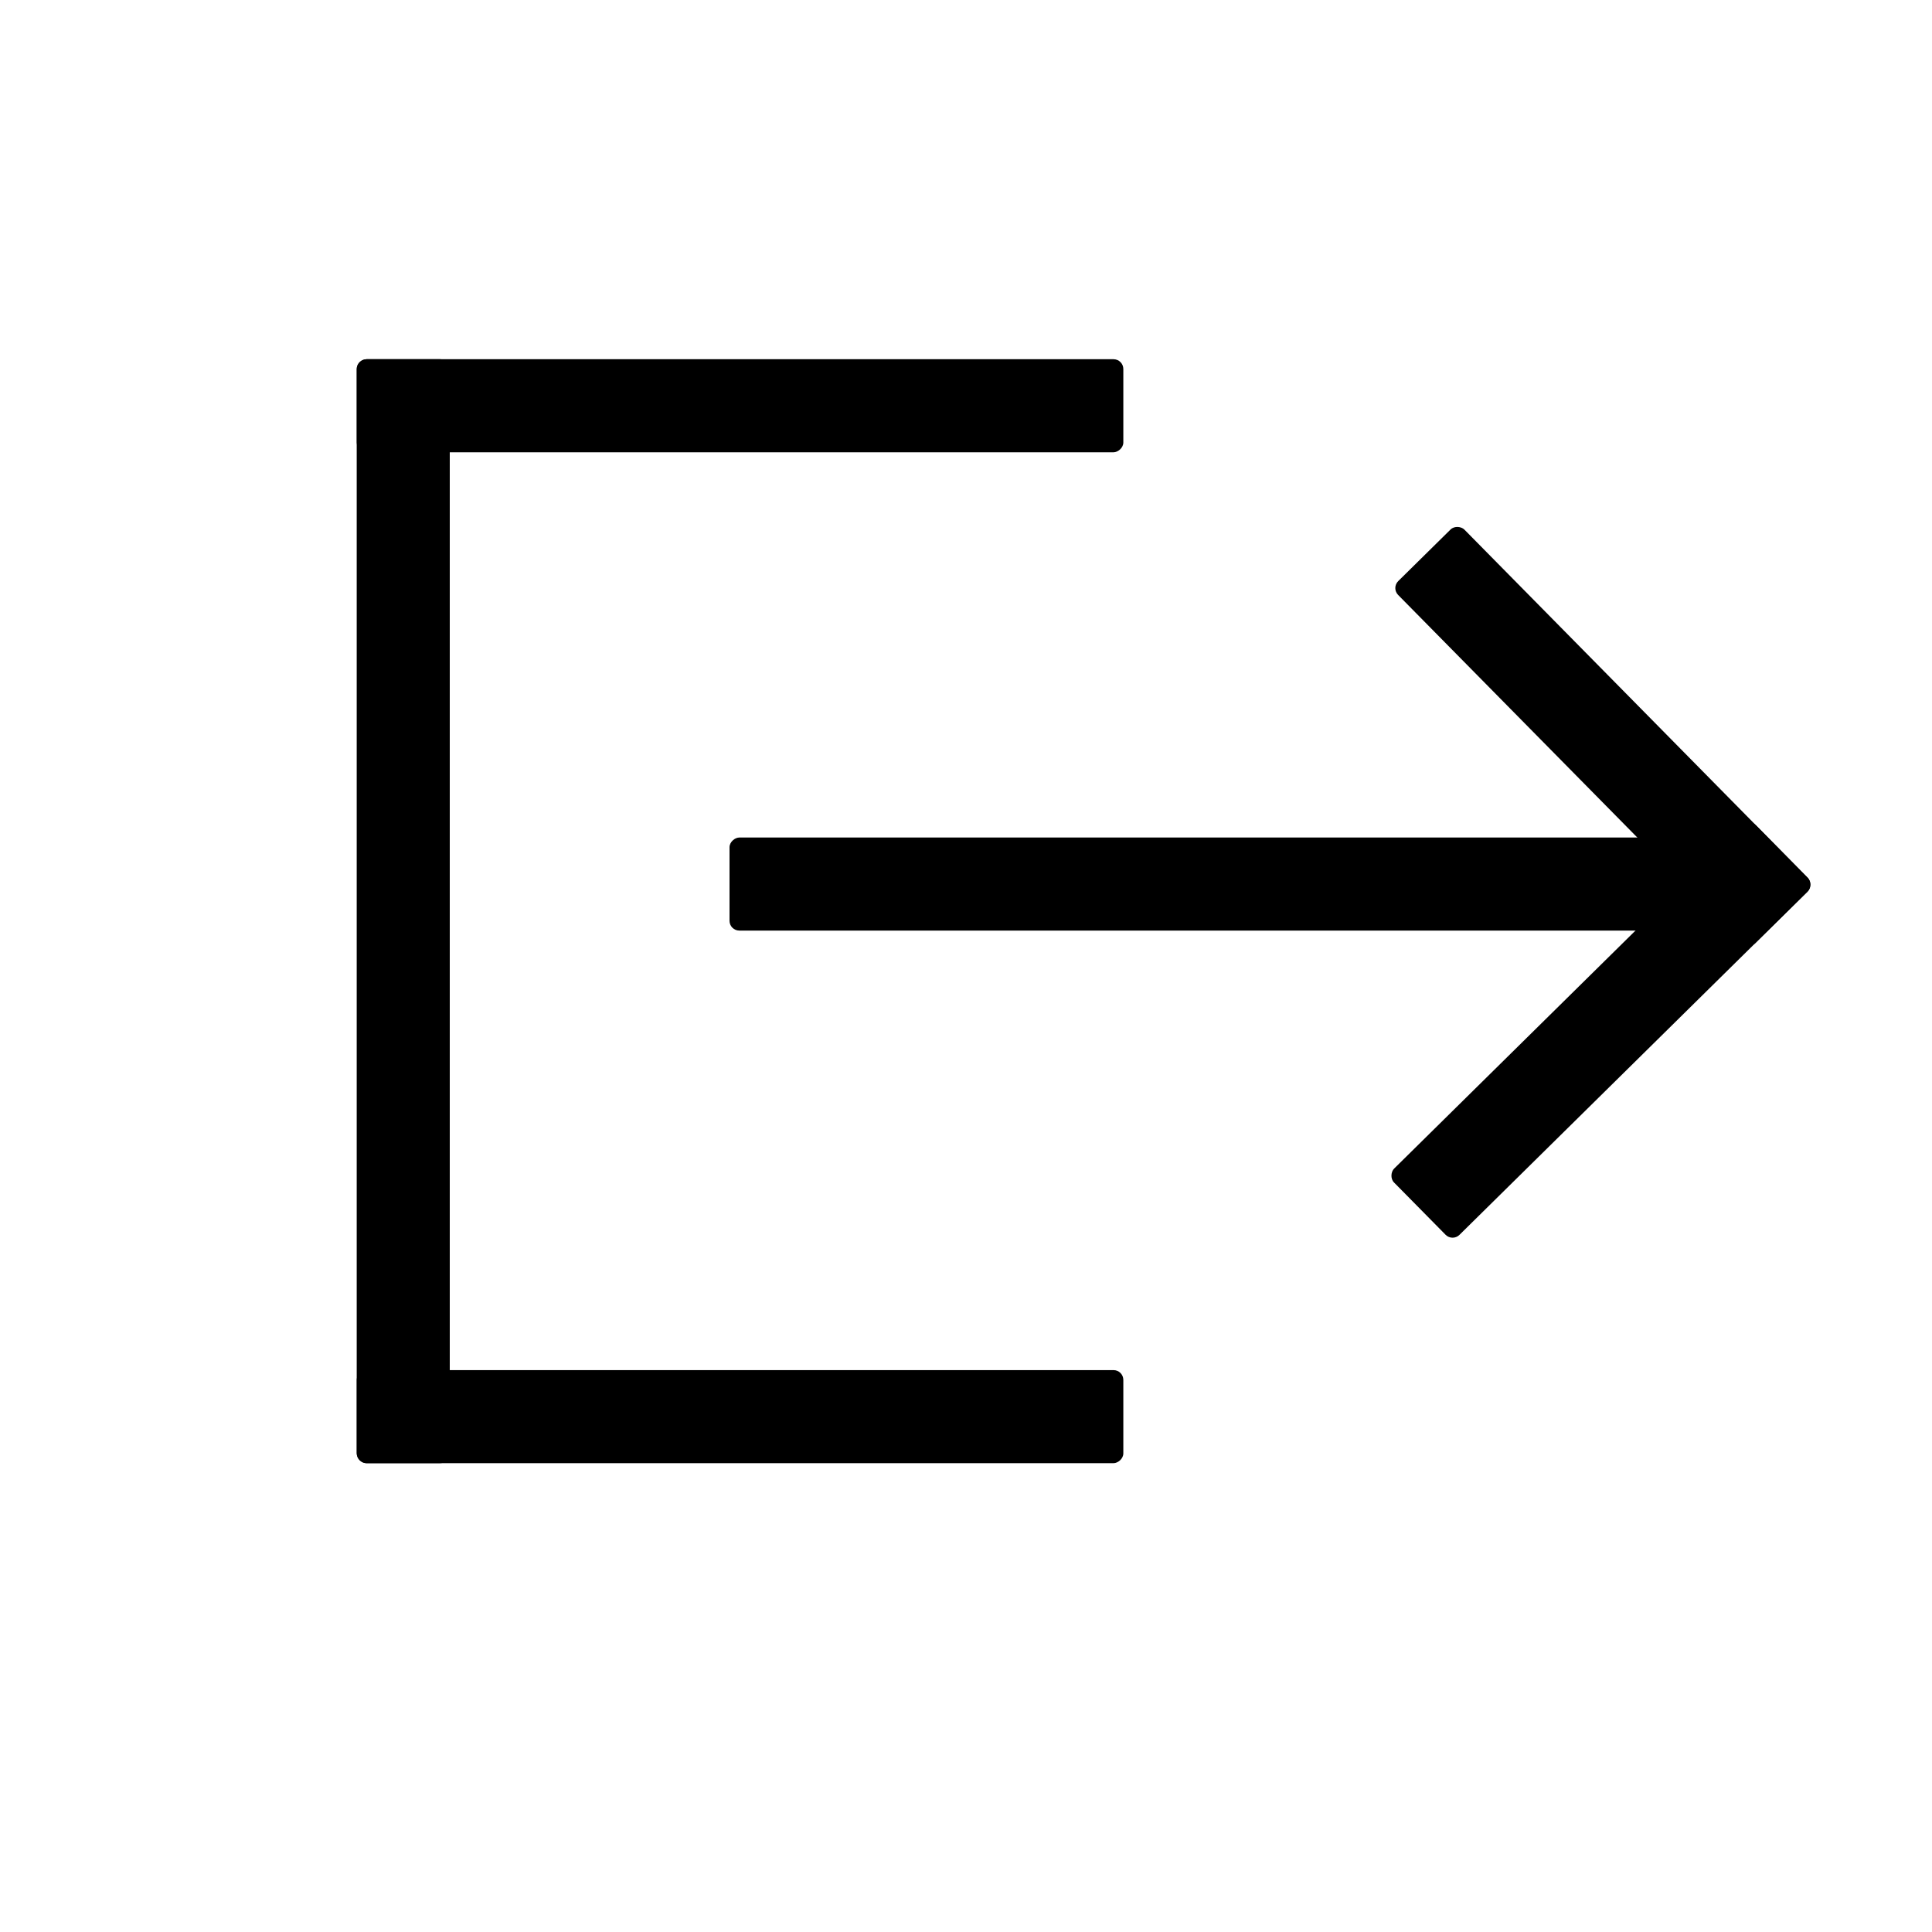<?xml version="1.0" encoding="UTF-8" standalone="no"?>
<svg
   width="30mm"
   height="30mm"
   viewBox="0 0 30 30"
   version="1.1"
   id="svg5"
   inkscape:version="1.1-alpha (2a16015, 2021-02-21)"
   sodipodi:docname="logout.svg"
   xmlns:inkscape="http://www.inkscape.org/namespaces/inkscape"
   xmlns:sodipodi="http://sodipodi.sourceforge.net/DTD/sodipodi-0.dtd"
   xmlns="http://www.w3.org/2000/svg"
   xmlns:svg="http://www.w3.org/2000/svg">
  <sodipodi:namedview
     id="namedview7"
     pagecolor="#ffffff"
     bordercolor="#666666"
     borderopacity="1.0"
     objecttolerance="10.0"
     gridtolerance="10.0"
     guidetolerance="10.0"
     inkscape:pageshadow="2"
     inkscape:pageopacity="0.0"
     inkscape:pagecheckerboard="0"
     inkscape:document-units="mm"
     showgrid="false"
     inkscape:zoom="4.394379"
     inkscape:cx="65.765834"
     inkscape:cy="40.392511"
     inkscape:window-width="1857"
     inkscape:window-height="1057"
     inkscape:window-x="-8"
     inkscape:window-y="-8"
     inkscape:window-maximized="1"
     inkscape:current-layer="layer1" />
  <defs
     id="defs2" />
  <g
     inkscape:label="Слой 1"
     inkscape:groupmode="layer"
     id="layer1">
    <rect
       style="fill:#000000;stroke-width:0.163"
       id="rect1804"
       width="1.445"
       height="17.142"
       x="5.539"
       y="5.578"
       rx="0.152" />
    <rect
       style="fill:#000000;stroke-width:0.136"
       id="rect1804-3"
       width="1.445"
       height="11.903"
       x="5.578"
       y="-17.443"
       rx="0.152"
       transform="rotate(90)" />
    <rect
       style="fill:#000000;stroke-width:0.136"
       id="rect1804-3-1"
       width="1.445"
       height="11.903"
       x="21.275"
       y="-17.443"
       rx="0.152"
       transform="rotate(90)" />
    <rect
       style="fill:#000000;stroke-width:0.152"
       id="rect1804-3-18"
       width="1.445"
       height="15.028"
       x="13.005"
       y="-26.356"
       rx="0.152"
       transform="rotate(90)" />
    <g
       id="g2100"
       transform="translate(0.791,0.302)">
      <rect
         style="fill:#000000;stroke-width:0.11"
         id="rect1804-3-18-3"
         width="1.445"
         height="7.896"
         x="-10.066"
         y="-28.795"
         rx="0.152"
         transform="rotate(135.402)" />
      <rect
         style="fill:#000000;stroke-width:0.11"
         id="rect1804-3-18-3-2"
         width="1.445"
         height="7.896"
         x="-28.795"
         y="2.169"
         rx="0.152"
         transform="rotate(-134.6)" />
    </g>
  </g>
</svg>
